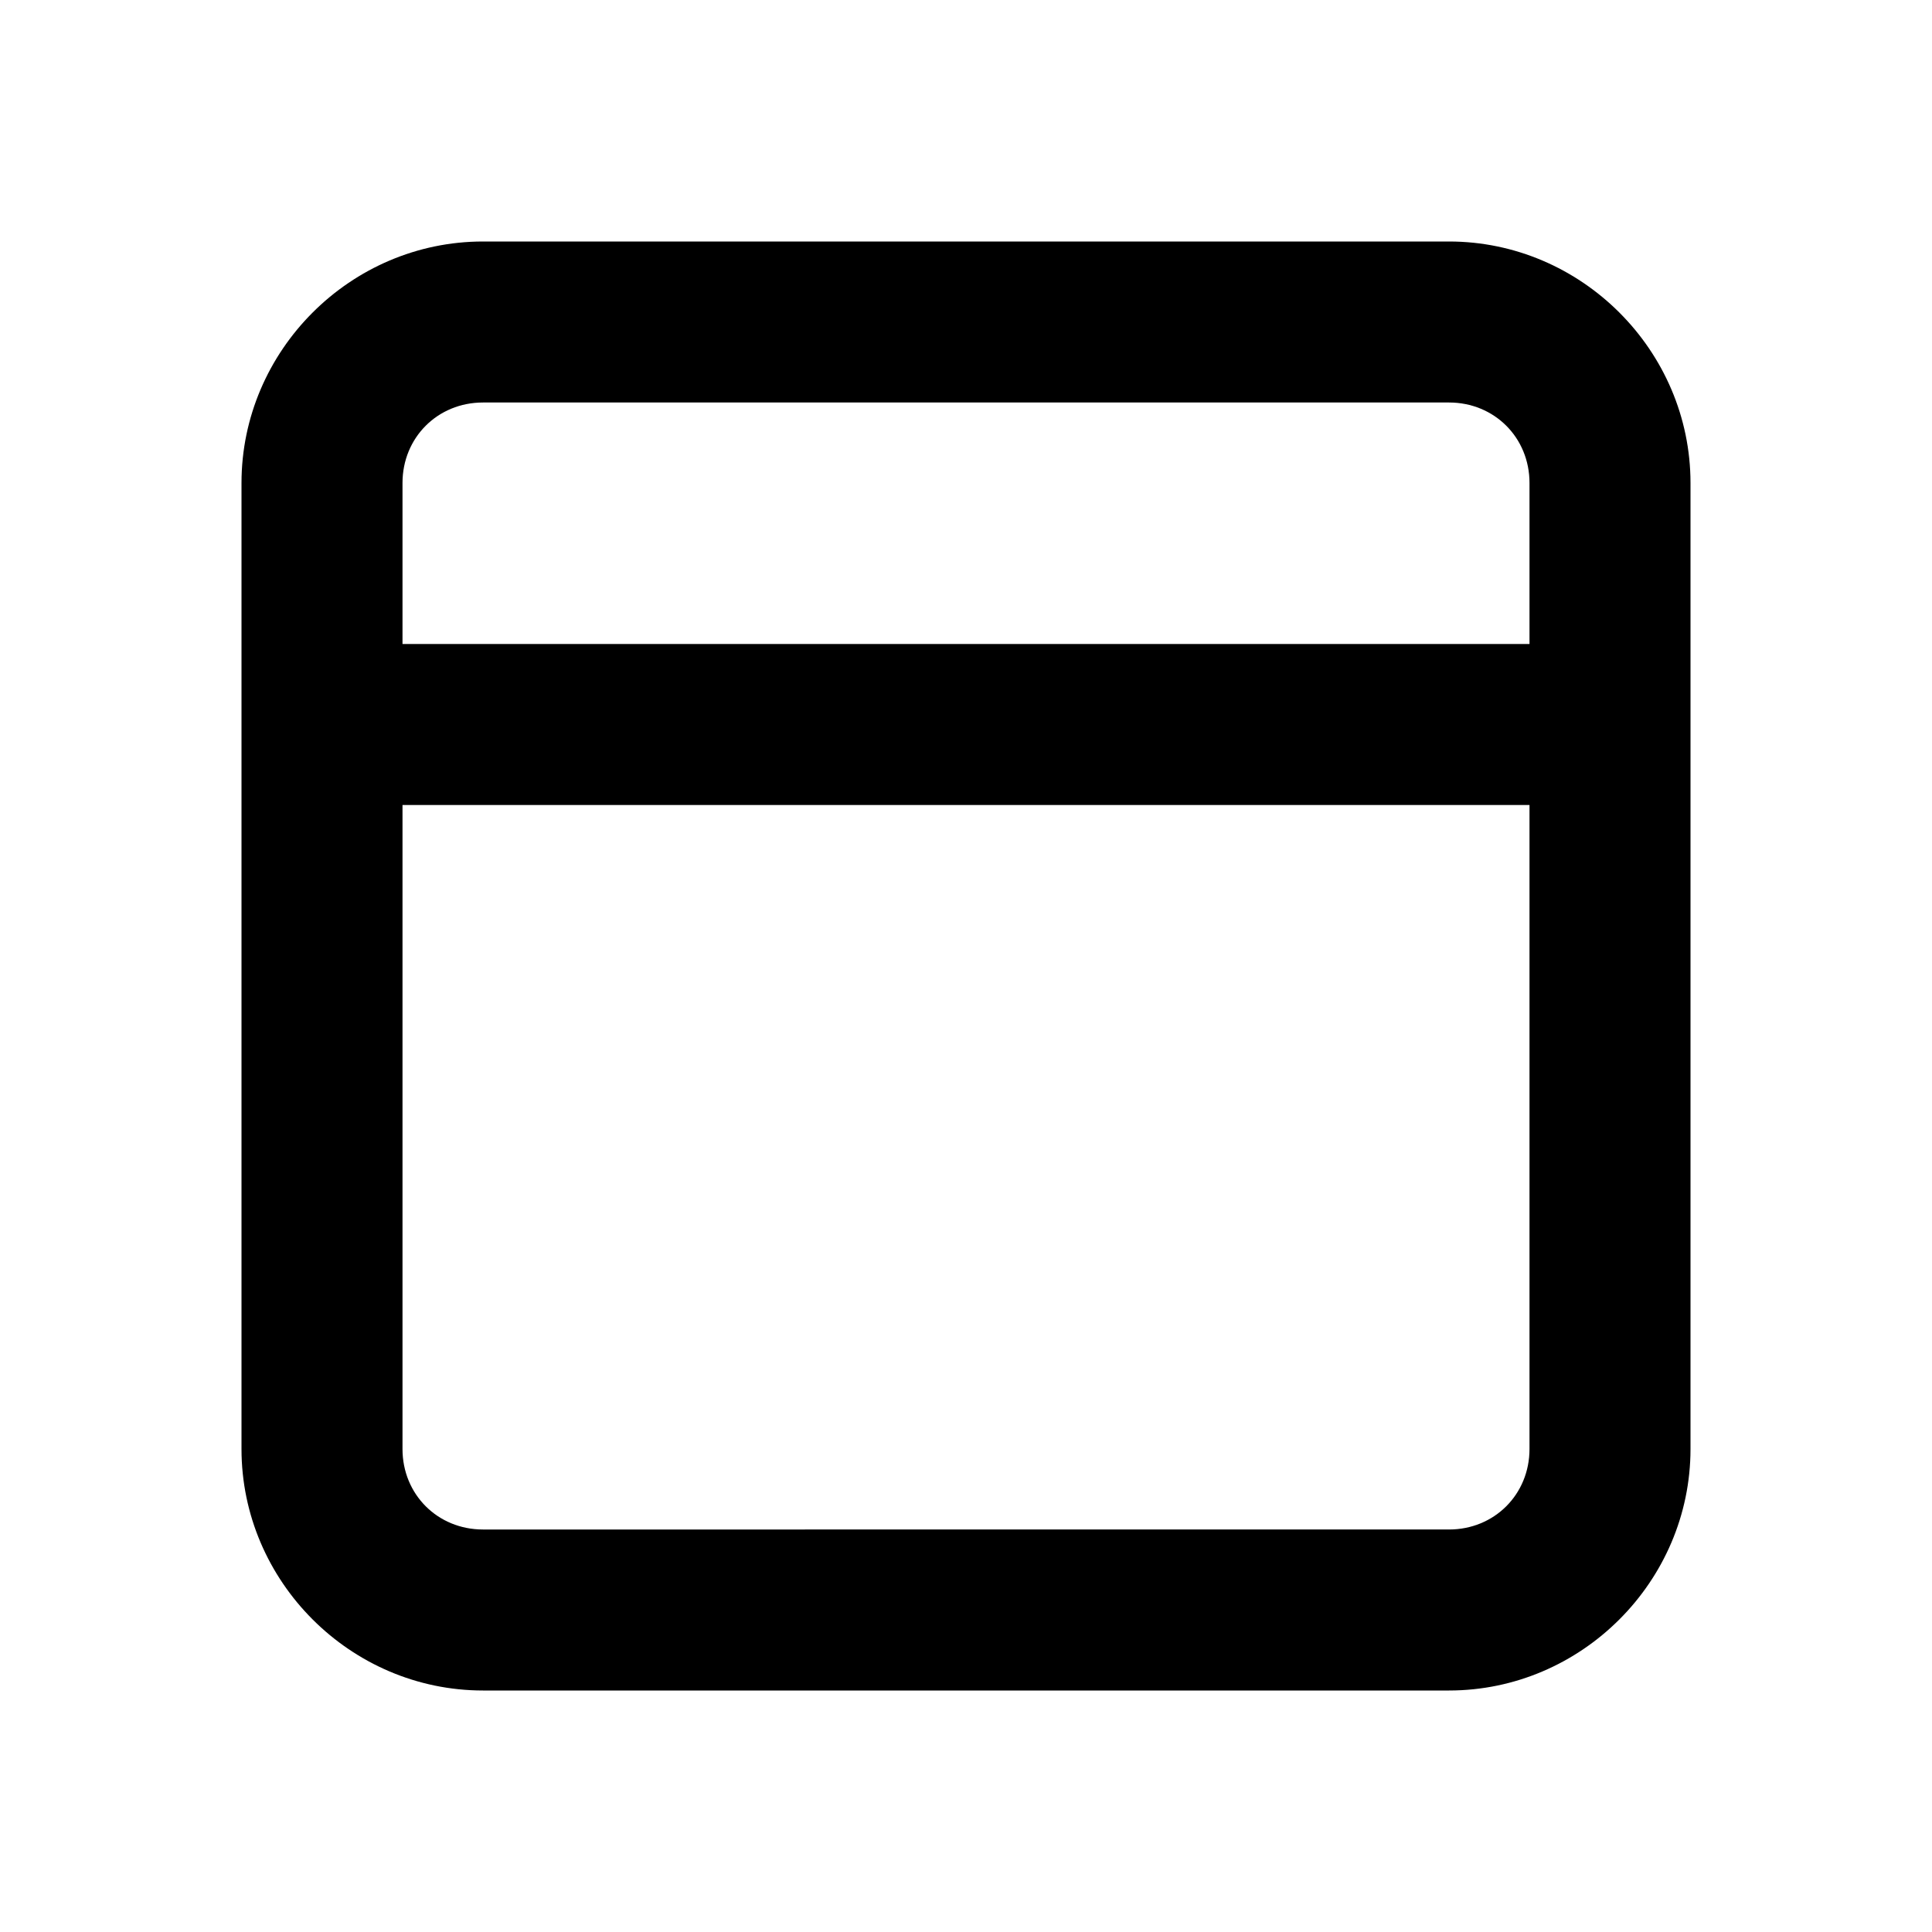 <svg xmlns="http://www.w3.org/2000/svg" width="24" height="24" viewBox="0 0 24 24"><path d="M6 3C4.355 3 3 4.355 3 6v12c0 1.645 1.355 3 3 3h12c1.645 0 3-1.355 3-3V6c0-1.645-1.355-3-3-3zm0 2h12c.564 0 1 .436 1 1v2H5V6c0-.564.436-1 1-1zm-1 5h14v8c0 .564-.436 1-1 1H6c-.564 0-1-.436-1-1z"/></svg>